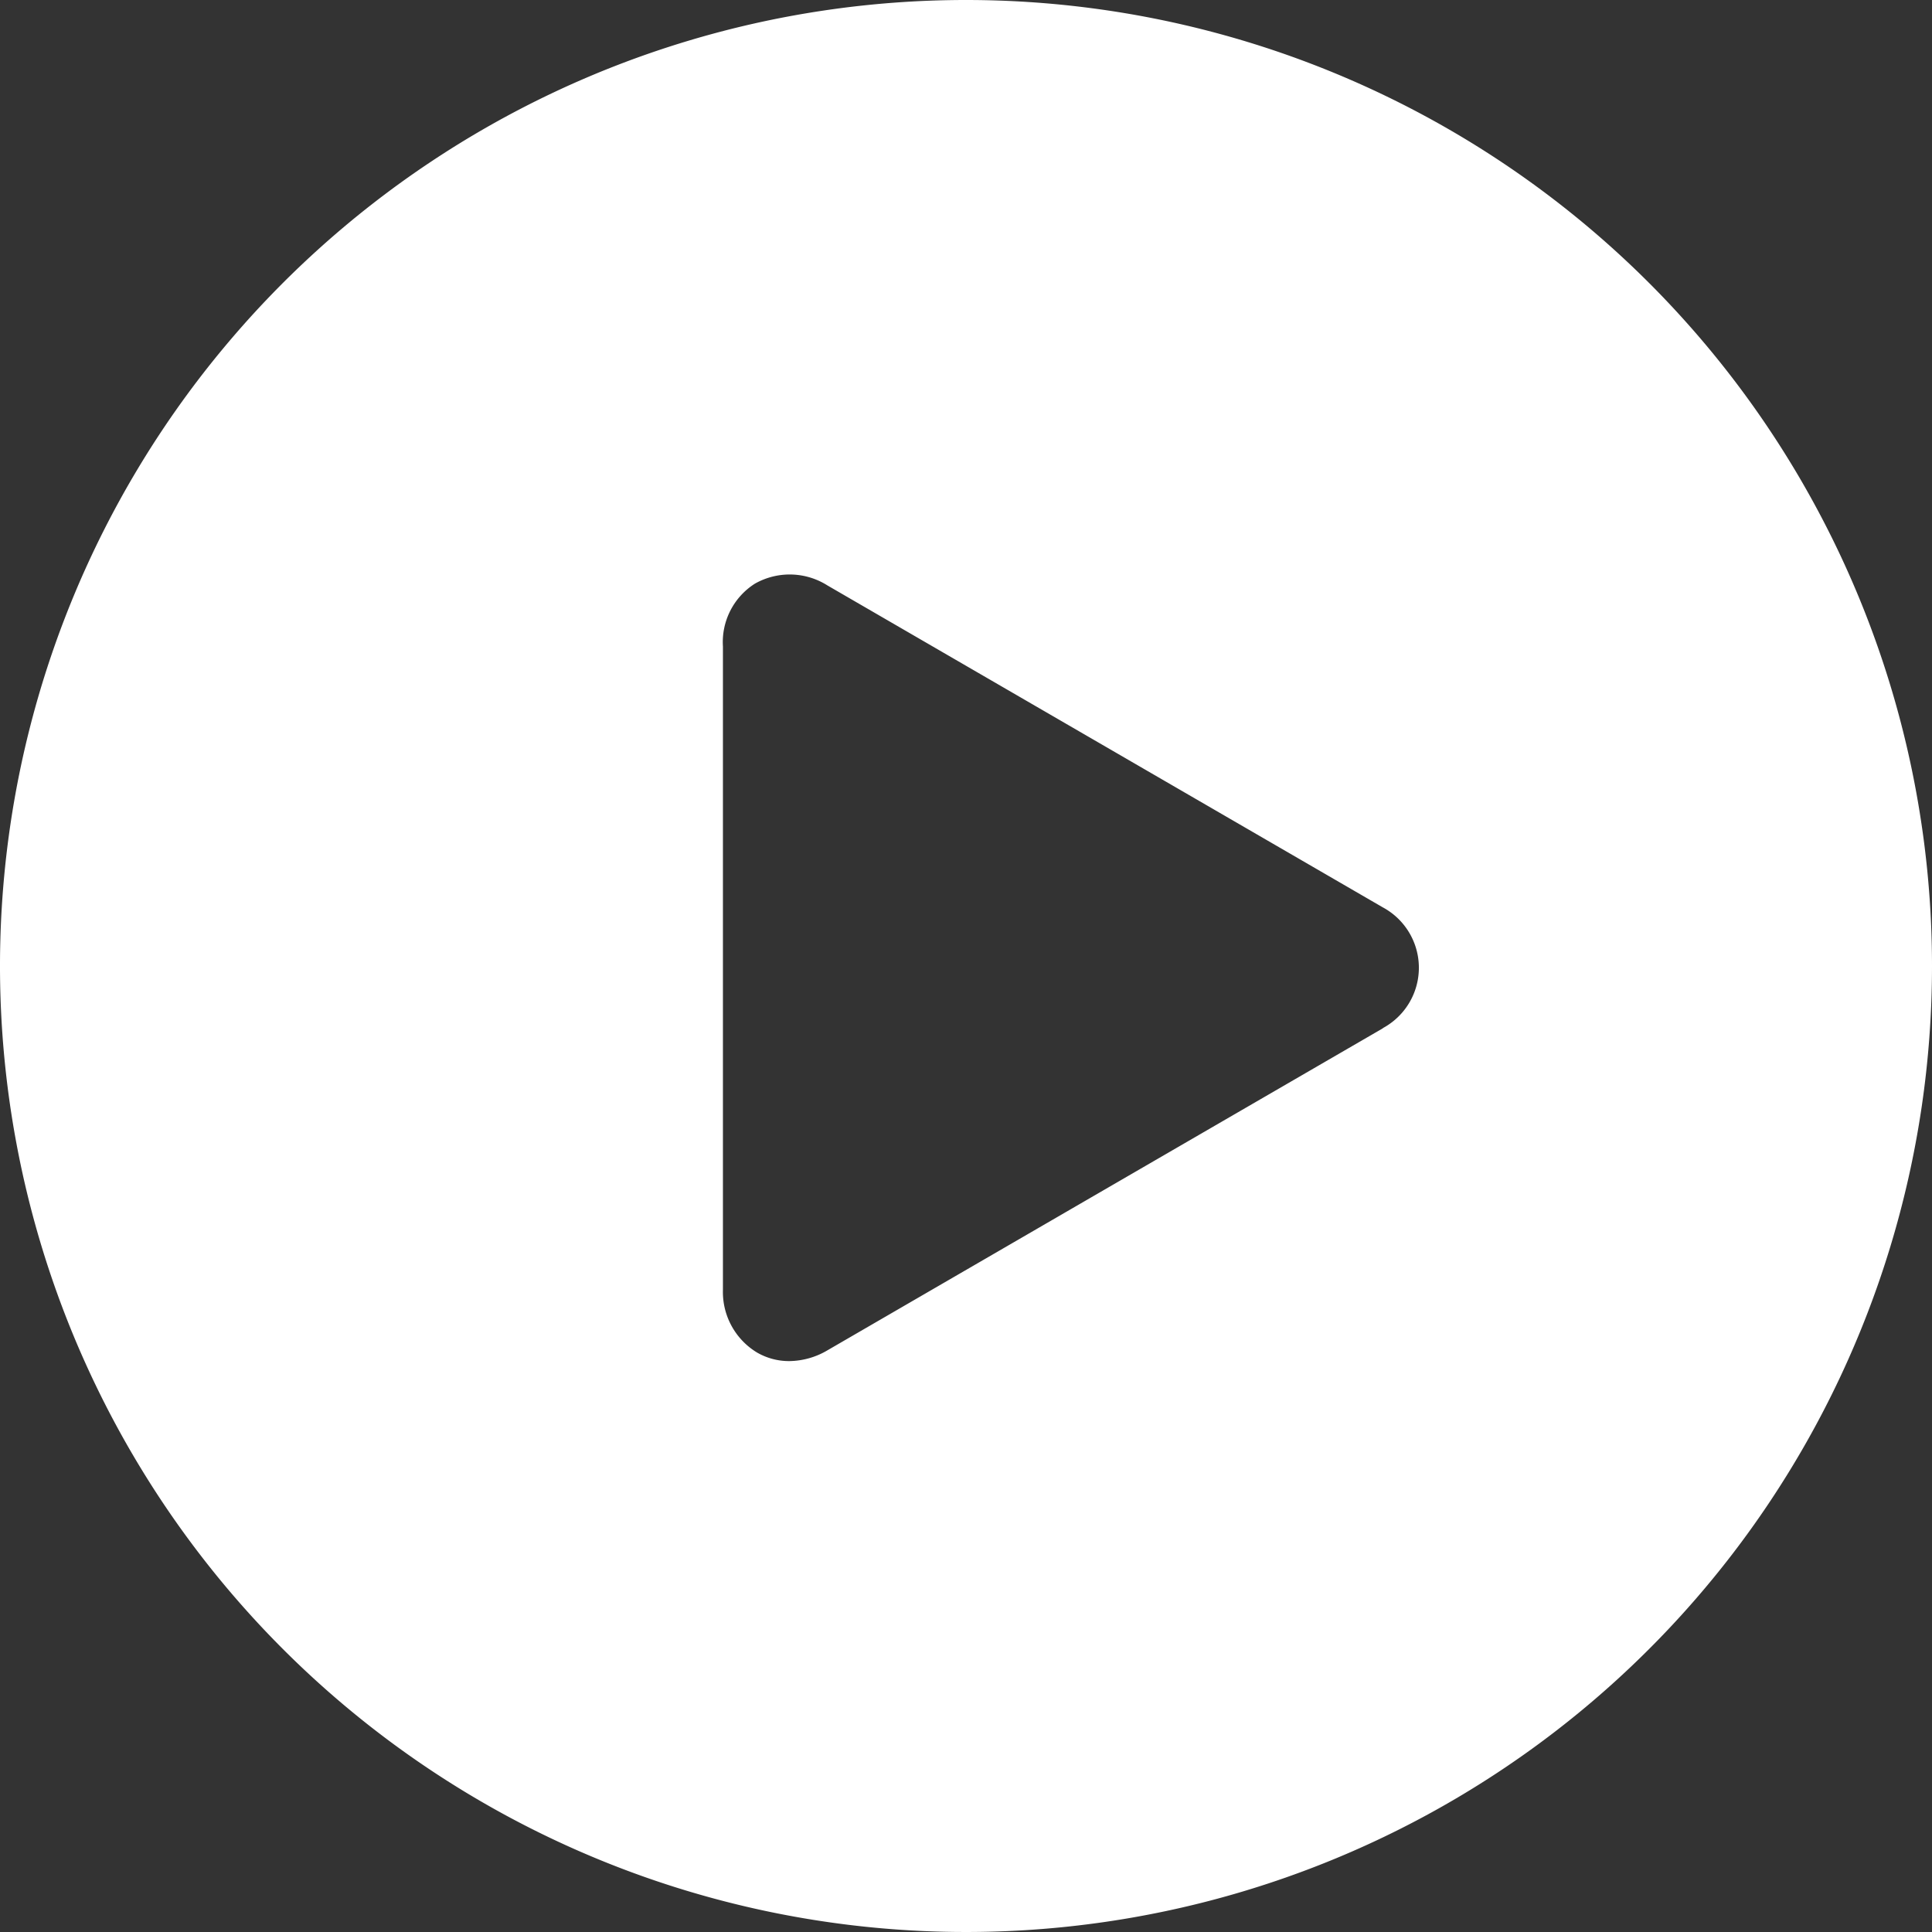 <svg xmlns="http://www.w3.org/2000/svg" width="32" height="32" viewBox="0 0 32 32">
  <rect x="0" y="0" width="32" height="32" fill="#333333" stroke="none"/>
  <path id="Path_678" data-name="Path 678" d="M446.147,1274.524a16,16,0,1,0,16,16A16,16,0,0,0,446.147,1274.524Zm6.906,17.031-4.523,2.622-4.677,2.712a1.268,1.268,0,0,1-.635.179,1.057,1.057,0,0,1-.534-.143,1.172,1.172,0,0,1-.563-1.038v-10.654a1.146,1.146,0,0,1,.53-1.042,1.169,1.169,0,0,1,1.2.029l9.2,5.333a1.136,1.136,0,0,1,0,2Z" transform="translate(-430.147 -1274.524)" fill="#fff" opacity="0.997" style="mix-blend-mode: hard-light;isolation: isolate"/>
</svg>
